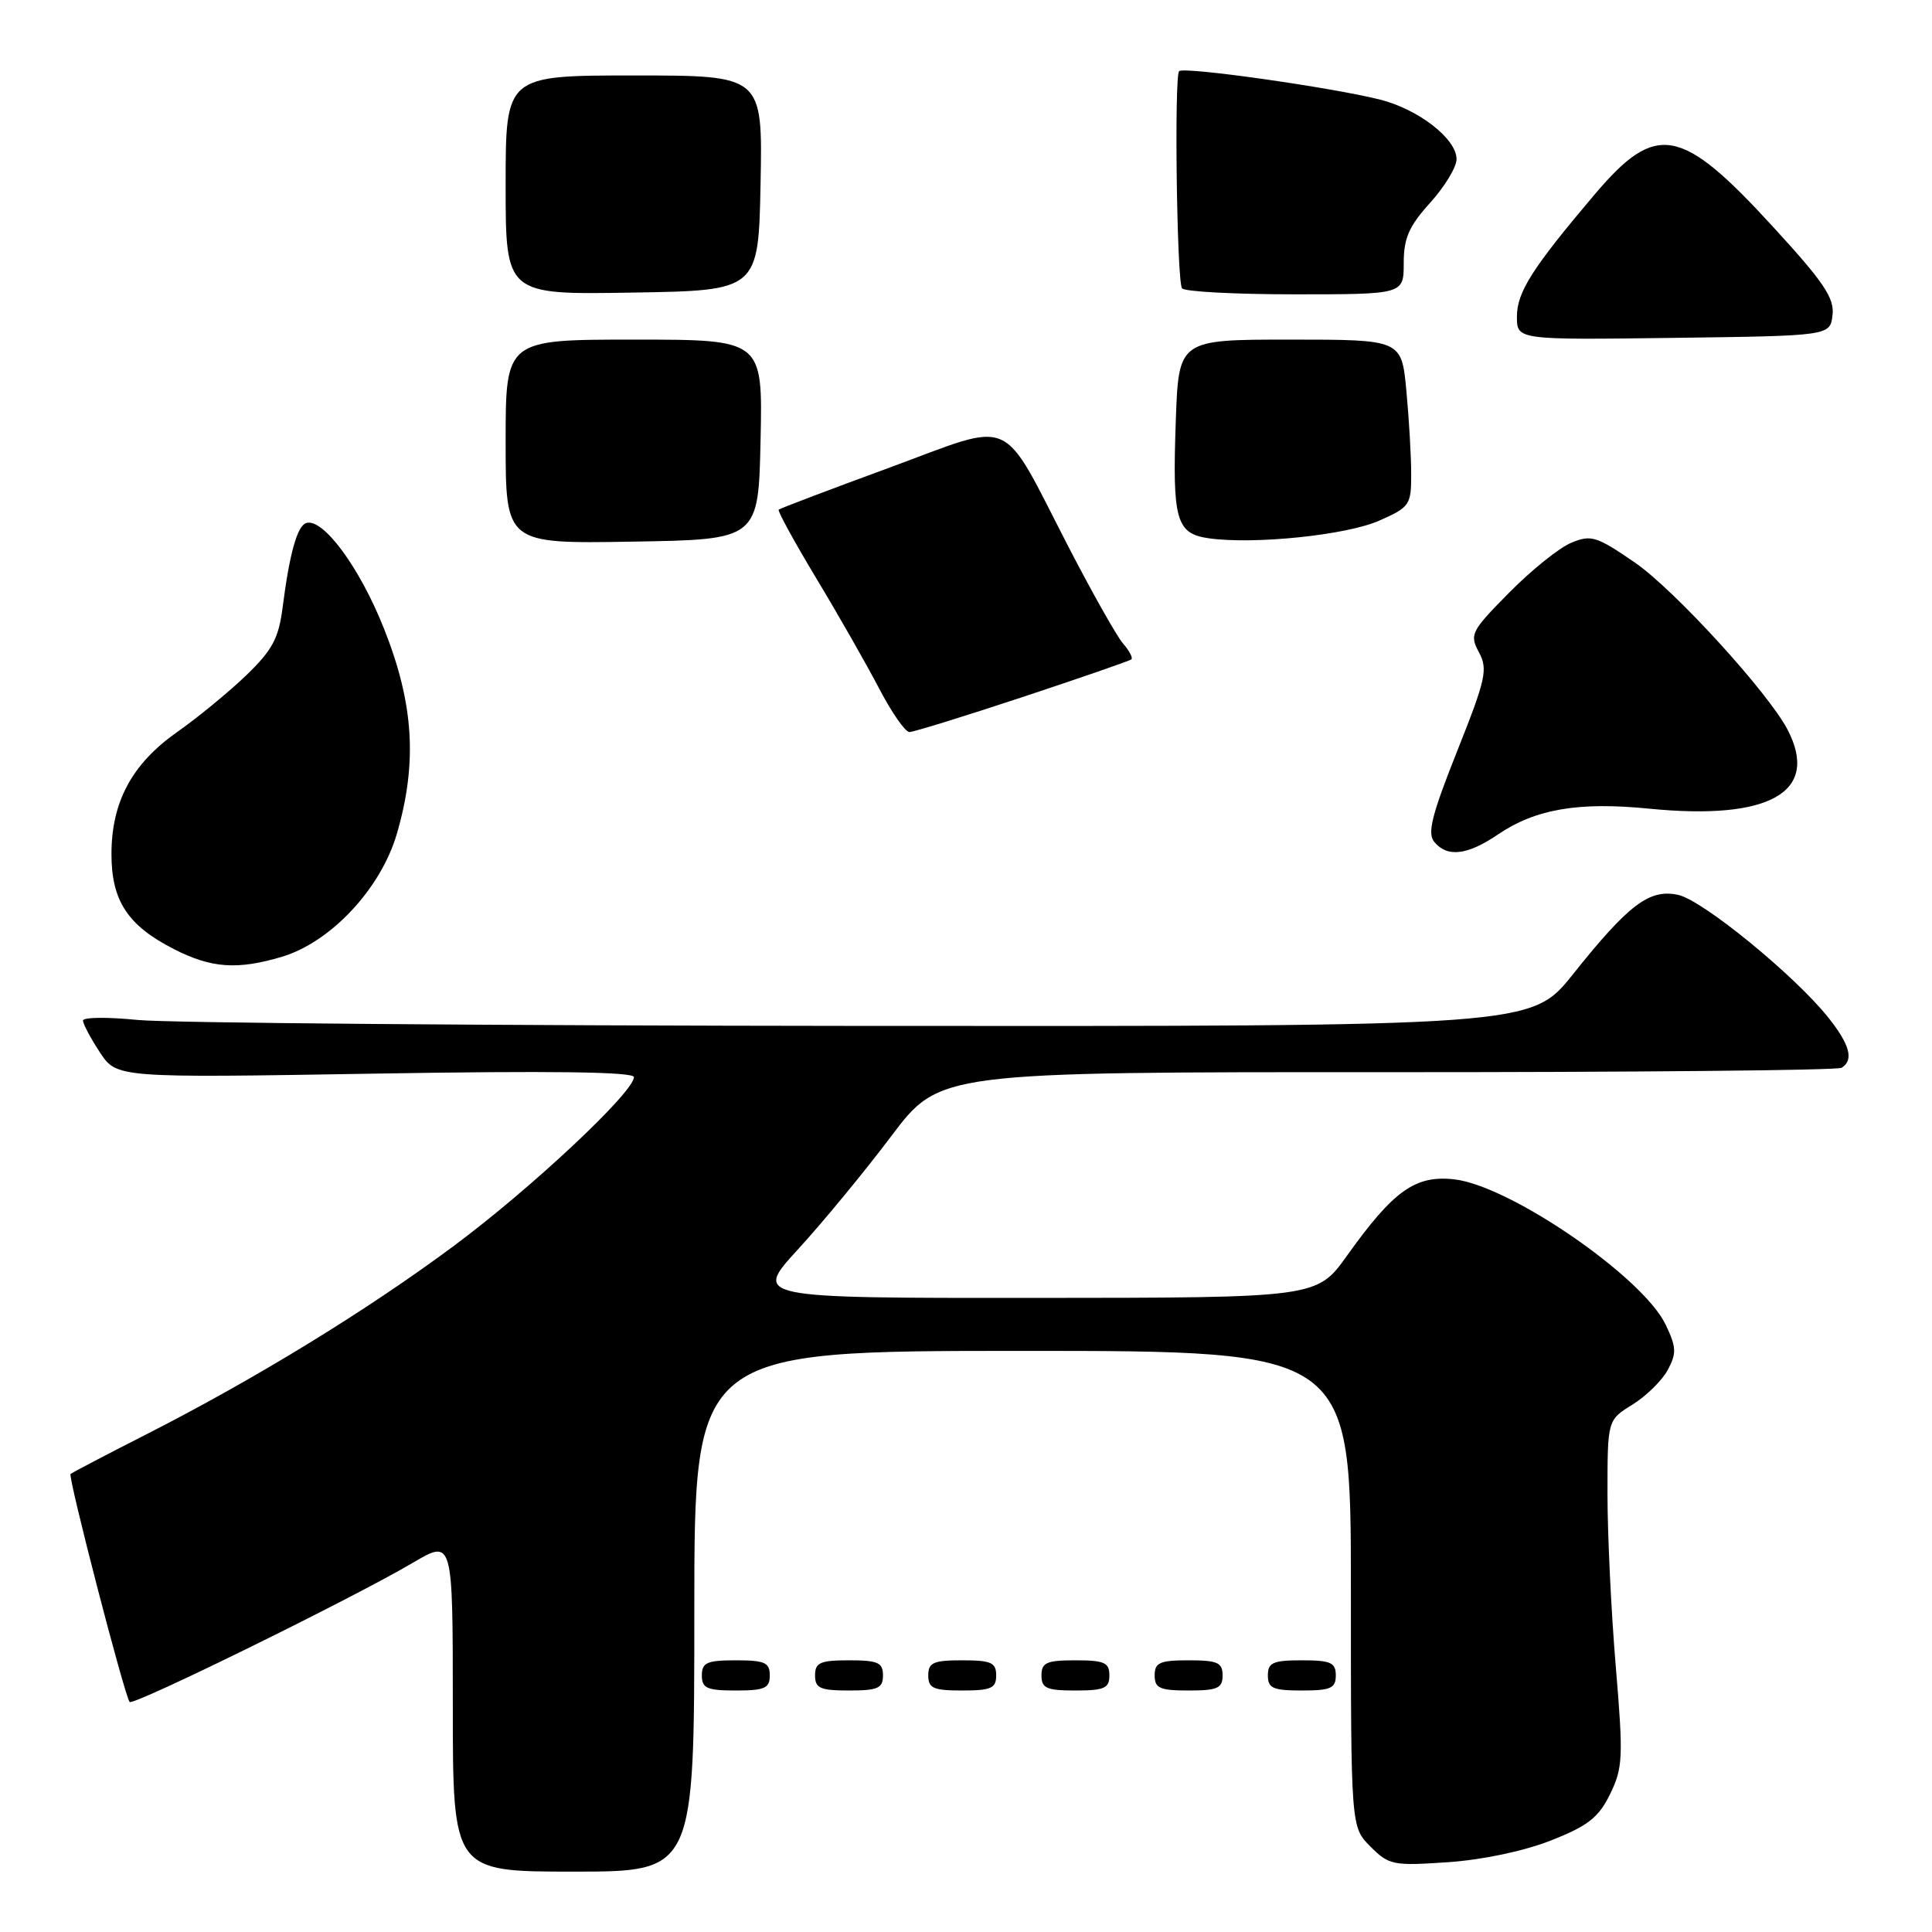 <?xml version="1.0" encoding="UTF-8" standalone="no"?>
<!DOCTYPE svg PUBLIC "-//W3C//DTD SVG 1.1//EN" "http://www.w3.org/Graphics/SVG/1.1/DTD/svg11.dtd" >
<svg xmlns="http://www.w3.org/2000/svg" xmlns:xlink="http://www.w3.org/1999/xlink" version="1.1" viewBox="0 0 256 256">
 <g >
 <path fill="currentColor"
d=" M 92.00 213.50 C 92.00 179.00 92.00 179.00 135.50 179.00 C 179.00 179.00 179.00 179.00 179.00 210.55 C 179.00 242.09 179.00 242.09 181.59 244.68 C 184.05 247.14 184.59 247.25 191.88 246.75 C 196.49 246.43 201.97 245.27 205.54 243.86 C 210.44 241.92 211.83 240.83 213.35 237.72 C 215.04 234.24 215.11 232.87 214.10 220.83 C 213.49 213.61 213.00 203.31 213.00 197.94 C 213.00 188.16 213.00 188.16 216.31 186.12 C 218.13 184.99 220.24 182.92 220.99 181.52 C 222.17 179.32 222.13 178.50 220.71 175.53 C 217.71 169.22 200.08 157.10 192.70 156.27 C 187.55 155.69 184.67 157.73 178.50 166.36 C 174.50 171.96 174.50 171.96 137.16 171.98 C 99.82 172.00 99.82 172.00 105.76 165.52 C 109.03 161.95 114.59 155.21 118.10 150.54 C 124.50 142.05 124.50 142.05 183.77 142.07 C 216.37 142.08 243.48 141.82 244.02 141.49 C 245.67 140.47 245.13 138.43 242.25 134.82 C 237.80 129.24 225.64 119.30 222.38 118.58 C 218.57 117.75 215.84 119.80 208.42 129.10 C 202.91 136.00 202.91 136.00 114.21 135.94 C 65.42 135.90 22.24 135.55 18.25 135.15 C 14.26 134.75 11.00 134.78 11.00 135.23 C 11.00 135.67 12.00 137.56 13.23 139.43 C 15.46 142.83 15.46 142.83 49.73 142.26 C 72.95 141.87 84.00 142.02 84.00 142.72 C 84.00 144.71 70.38 157.48 60.12 165.10 C 48.55 173.69 33.86 182.69 19.31 190.10 C 14.00 192.80 9.52 195.15 9.35 195.31 C 8.98 195.68 16.55 224.89 17.18 225.52 C 17.70 226.04 46.86 211.71 54.75 207.05 C 60.00 203.96 60.00 203.96 60.00 225.98 C 60.00 248.00 60.00 248.00 76.00 248.00 C 92.00 248.00 92.00 248.00 92.00 213.50 Z  M 102.00 222.00 C 102.00 220.30 101.33 220.00 97.50 220.00 C 93.67 220.00 93.00 220.30 93.00 222.00 C 93.00 223.70 93.67 224.00 97.50 224.00 C 101.33 224.00 102.00 223.70 102.00 222.00 Z  M 117.00 222.00 C 117.00 220.30 116.33 220.00 112.50 220.00 C 108.67 220.00 108.00 220.30 108.00 222.00 C 108.00 223.70 108.67 224.00 112.50 224.00 C 116.33 224.00 117.00 223.70 117.00 222.00 Z  M 132.00 222.00 C 132.00 220.30 131.33 220.00 127.50 220.00 C 123.67 220.00 123.00 220.30 123.00 222.00 C 123.00 223.70 123.67 224.00 127.50 224.00 C 131.33 224.00 132.00 223.70 132.00 222.00 Z  M 147.00 222.00 C 147.00 220.30 146.33 220.00 142.50 220.00 C 138.67 220.00 138.00 220.30 138.00 222.00 C 138.00 223.70 138.67 224.00 142.50 224.00 C 146.33 224.00 147.00 223.70 147.00 222.00 Z  M 162.00 222.00 C 162.00 220.30 161.33 220.00 157.50 220.00 C 153.67 220.00 153.00 220.30 153.00 222.00 C 153.00 223.70 153.67 224.00 157.50 224.00 C 161.33 224.00 162.00 223.70 162.00 222.00 Z  M 177.00 222.00 C 177.00 220.30 176.33 220.00 172.50 220.00 C 168.67 220.00 168.00 220.30 168.00 222.00 C 168.00 223.70 168.67 224.00 172.50 224.00 C 176.33 224.00 177.00 223.70 177.00 222.00 Z  M 37.38 126.77 C 43.84 124.83 50.46 117.75 52.58 110.50 C 55.33 101.08 54.84 93.24 50.87 83.27 C 47.65 75.15 42.78 68.57 40.56 69.31 C 39.38 69.71 38.36 73.36 37.45 80.48 C 36.92 84.60 36.09 86.14 32.63 89.48 C 30.33 91.69 26.21 95.08 23.47 97.00 C 17.48 101.22 14.77 106.26 14.77 113.18 C 14.77 119.35 16.92 122.63 23.02 125.75 C 28.01 128.30 31.45 128.54 37.38 126.77 Z  M 198.49 110.57 C 203.46 107.20 209.16 106.22 218.50 107.15 C 234.52 108.74 241.17 104.95 236.86 96.68 C 234.28 91.74 221.87 78.16 216.67 74.57 C 211.55 71.05 210.84 70.82 208.20 71.92 C 206.62 72.57 202.92 75.54 199.98 78.52 C 194.91 83.65 194.70 84.07 195.97 86.44 C 197.17 88.69 196.89 89.97 193.08 99.53 C 189.72 107.97 189.10 110.42 190.05 111.56 C 191.78 113.64 194.42 113.33 198.49 110.57 Z  M 135.50 92.36 C 143.20 89.81 149.68 87.57 149.91 87.37 C 150.14 87.17 149.64 86.22 148.80 85.26 C 147.97 84.29 144.73 78.55 141.60 72.50 C 132.44 54.75 134.71 55.76 117.87 61.96 C 109.97 64.86 103.35 67.37 103.18 67.53 C 103.00 67.68 105.25 71.79 108.18 76.66 C 111.11 81.52 114.85 88.09 116.50 91.25 C 118.15 94.41 119.95 97.00 120.50 97.00 C 121.05 97.00 127.80 94.91 135.50 92.36 Z  M 100.78 58.25 C 101.06 45.00 101.06 45.00 84.03 45.00 C 67.00 45.00 67.00 45.00 67.00 58.52 C 67.00 72.05 67.00 72.05 83.75 71.77 C 100.50 71.50 100.50 71.50 100.78 58.25 Z  M 182.75 68.99 C 186.80 67.20 187.00 66.91 186.99 62.81 C 186.99 60.44 186.70 55.46 186.35 51.75 C 185.71 45.00 185.71 45.00 170.95 45.00 C 156.18 45.00 156.18 45.00 155.80 55.75 C 155.33 68.92 155.83 70.72 160.20 71.33 C 166.21 72.17 178.41 70.91 182.75 68.99 Z  M 242.82 41.74 C 243.08 39.49 241.66 37.38 234.95 30.07 C 222.73 16.73 219.47 16.14 211.32 25.74 C 203.05 35.50 201.00 38.71 201.00 41.95 C 201.00 45.04 201.00 45.04 221.75 44.77 C 242.50 44.50 242.50 44.50 242.82 41.74 Z  M 100.78 24.25 C 101.05 10.00 101.05 10.00 84.03 10.00 C 67.00 10.00 67.00 10.00 67.00 24.52 C 67.00 39.05 67.00 39.05 83.75 38.77 C 100.50 38.50 100.50 38.50 100.78 24.25 Z  M 186.00 34.87 C 186.00 31.56 186.69 29.98 189.50 26.87 C 191.43 24.74 193.00 22.14 193.00 21.09 C 193.00 18.39 187.96 14.48 182.84 13.19 C 176.36 11.57 156.86 8.80 156.24 9.43 C 155.58 10.09 155.93 37.09 156.62 38.20 C 156.90 38.64 163.62 39.00 171.56 39.00 C 186.00 39.00 186.00 39.00 186.00 34.87 Z "/>
</g>
</svg>